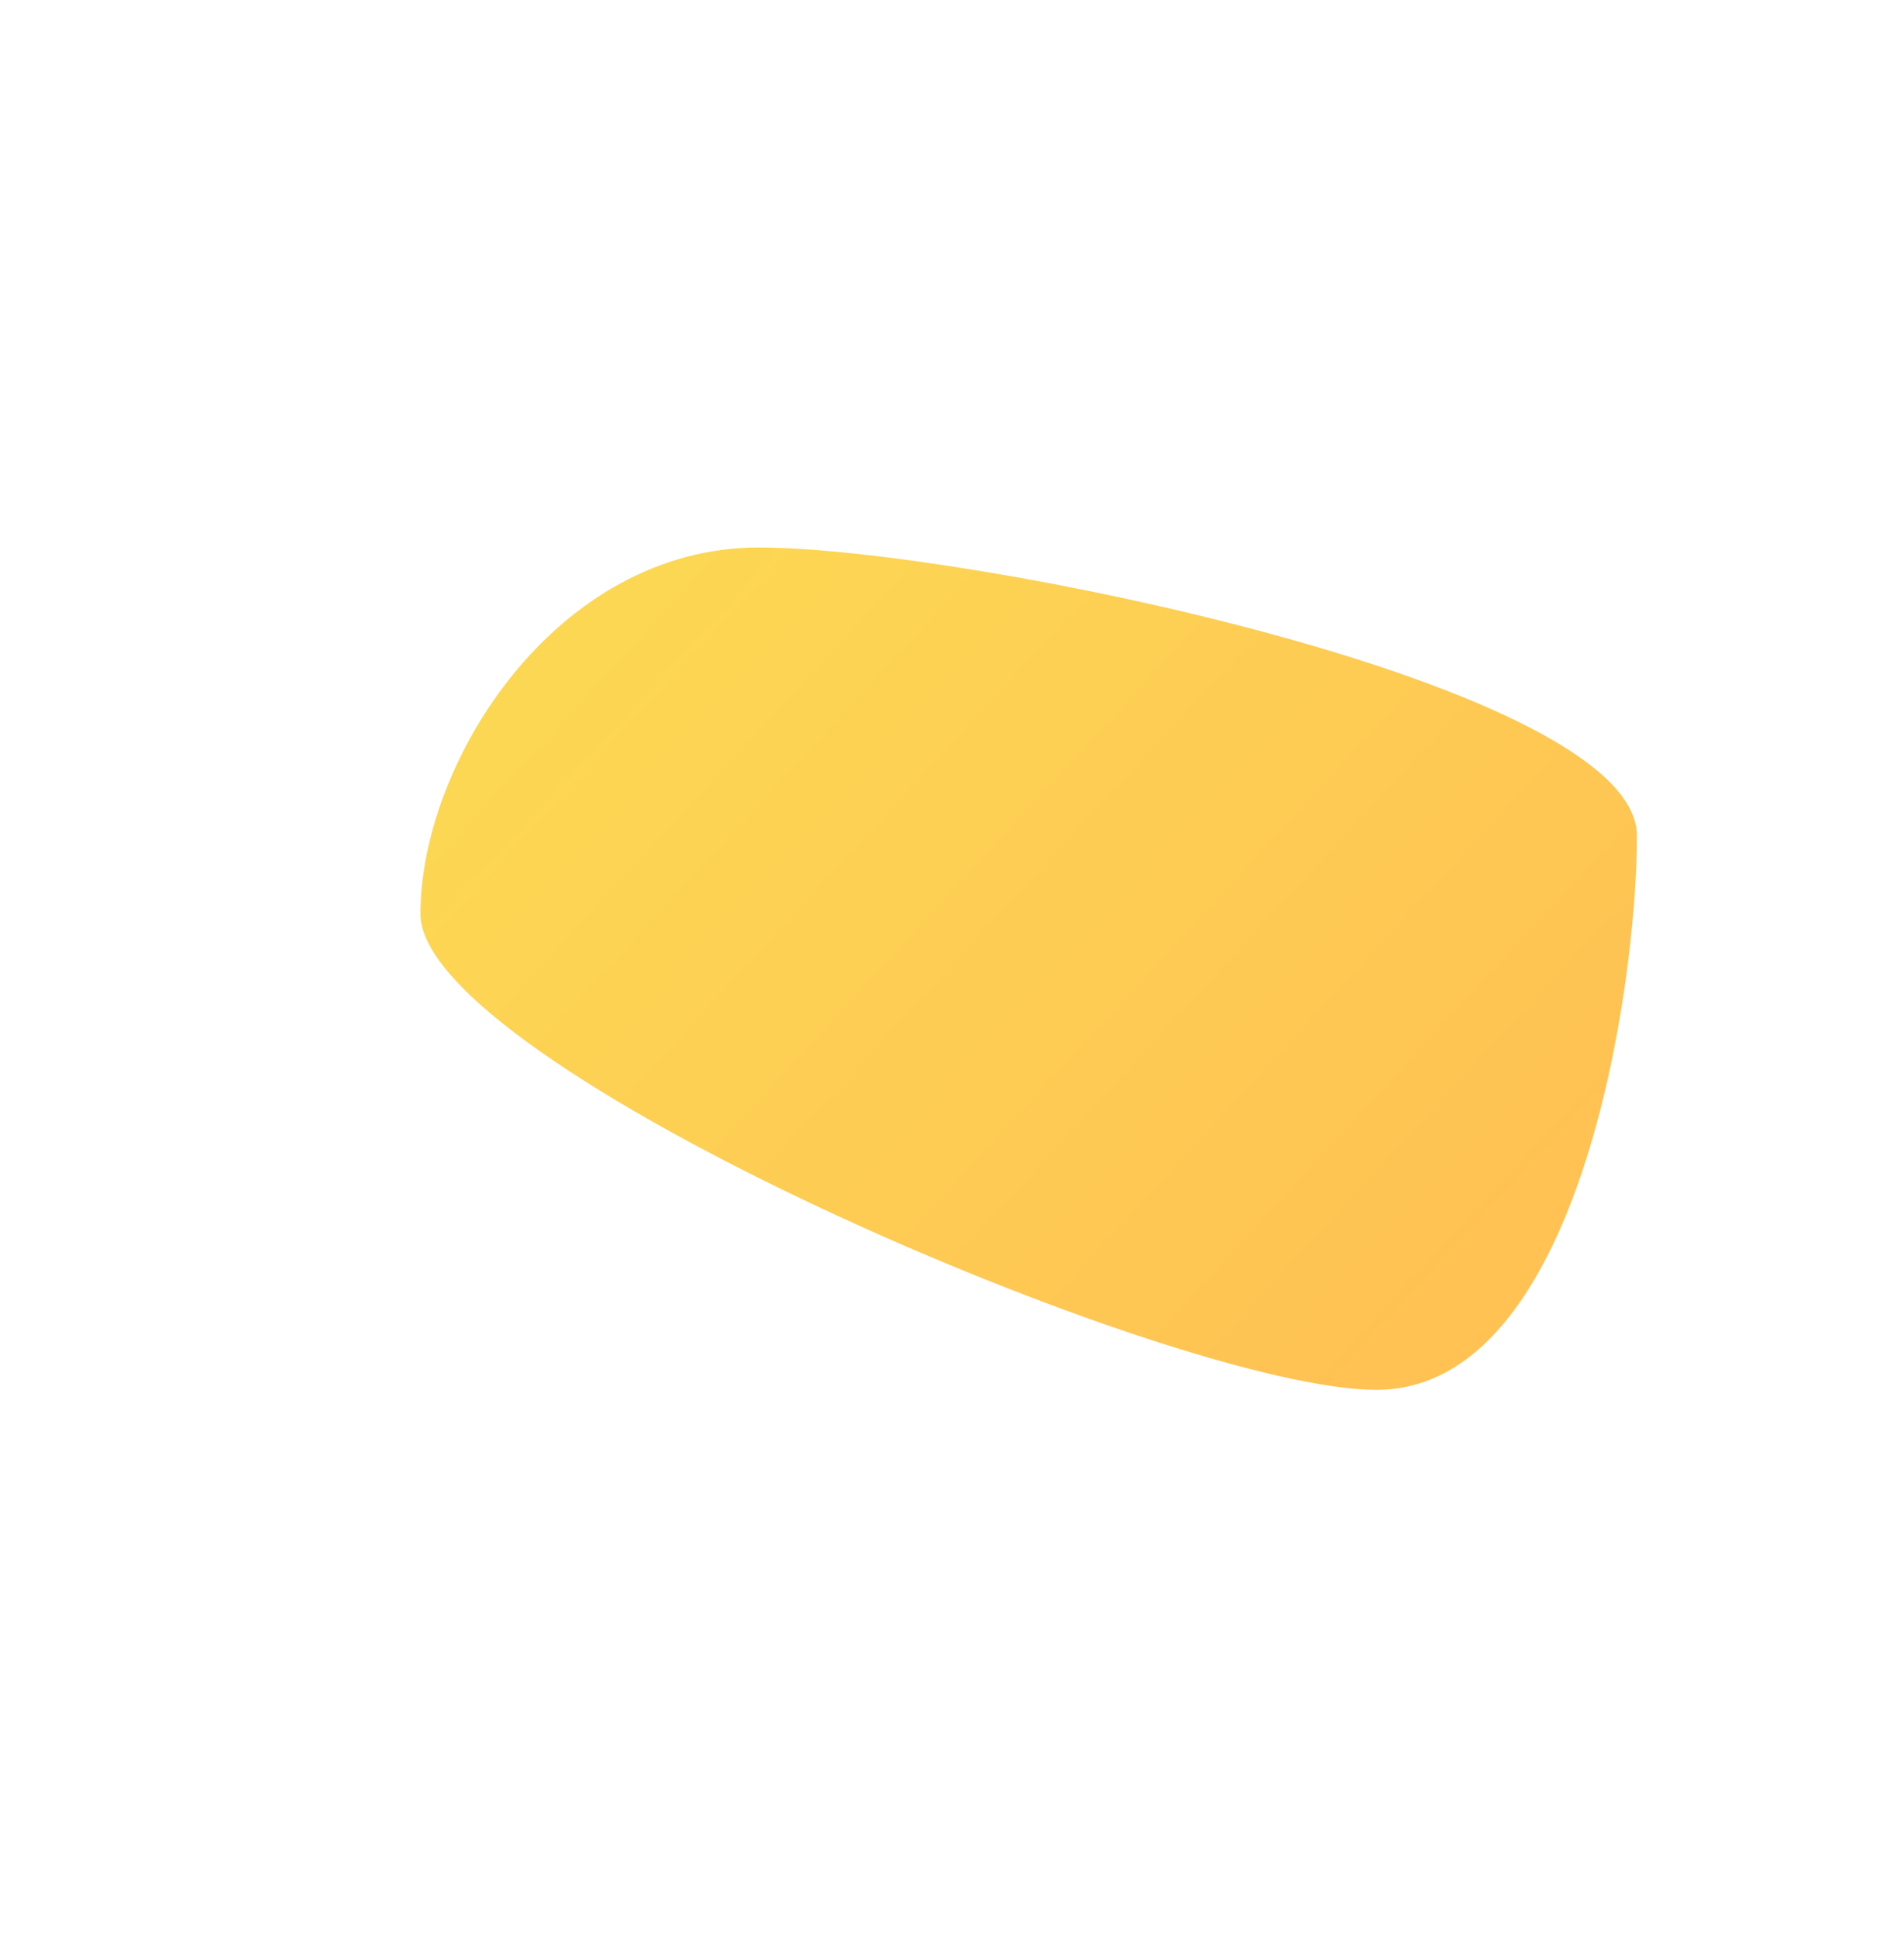 <svg
            xmlns="http://www.w3.org/2000/svg"
            width="1440"
            height="1465"
            fill="none"
            ><g filter="url(#a)"
              ><path
                fill="url(#b)"
                fill-opacity=".7"
                d="M1238 632.034c0 114.621-43.45 418.966-197 418.966-153.551 0-723-245.27-723-359.891C318 576.487 420.42 414 573.972 414 727.524 414 1238 517.412 1238 632.034Z"
              ></path></g
            ><defs
              ><linearGradient
                id="b"
                x1="447.123"
                x2="1012.07"
                y1="516.604"
                y2="1038.56"
                gradientUnits="userSpaceOnUse"
                ><stop stop-color="#FCC60A"></stop><stop
                  offset="1"
                  stop-color="#FFA90A"></stop></linearGradient
              ><filter
                id="a"
                width="1748"
                height="1465"
                x="-96"
                y="0"
                color-interpolation-filters="sRGB"
                filterUnits="userSpaceOnUse"
                ><feFlood flood-opacity="0" result="BackgroundImageFix"
                ></feFlood><feBlend
                  in="SourceGraphic"
                  in2="BackgroundImageFix"
                  result="shape"></feBlend><feGaussianBlur
                  result="effect1_foregroundBlur_963_2855"
                  stdDeviation="207"></feGaussianBlur></filter
              ></defs
            ></svg
          >